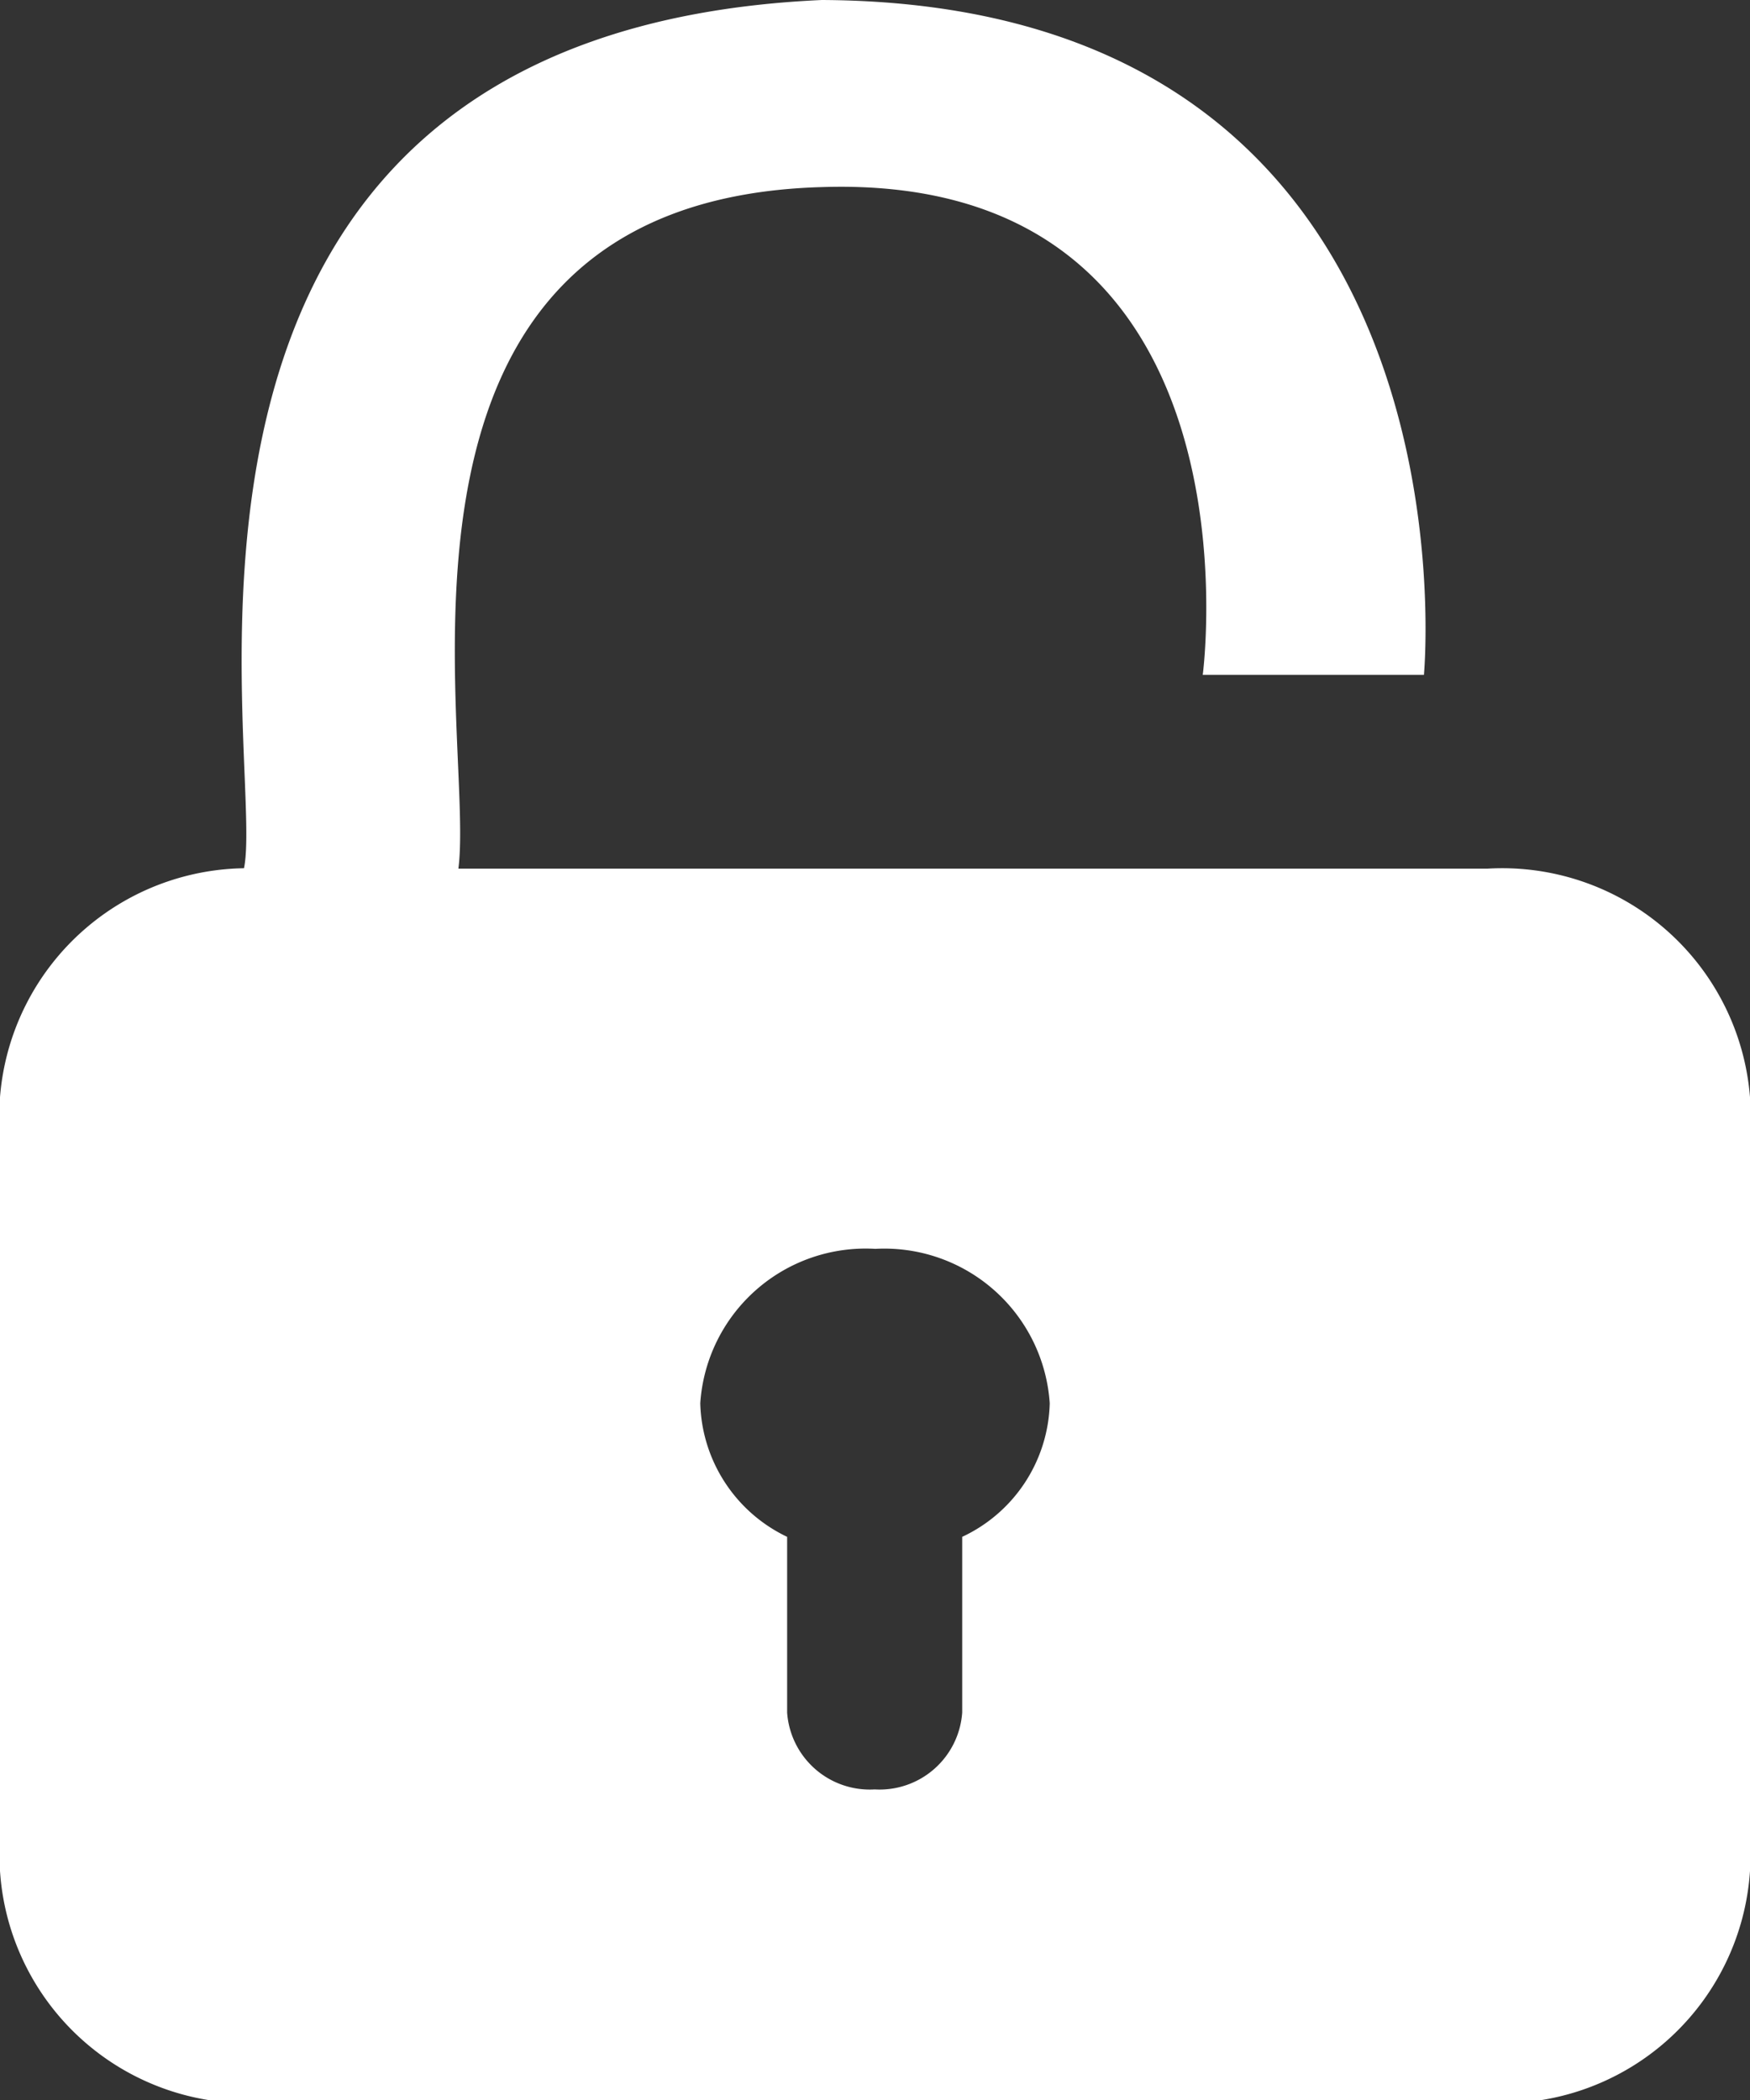 <svg xmlns="http://www.w3.org/2000/svg" viewBox="0 0 26.19 31.43"><rect x="0" y="0" width="26.19" height="31.43" fill="#333333" stroke="none"/><defs><style>.cls-1{fill:#fff;}</style></defs><title>验证码</title><g id="图层_2" data-name="图层 2"><g id="图层_1-2" data-name="图层 1"><path class="cls-1" d="M22.26,13H6.86C7.12,11,5.2,3,12.3,2.8,19,2.58,18,10.1,18,10.1l3.31,0S22.26.05,12.3,0C1.43.49,4,11.4,3.65,13h.28A3.72,3.72,0,0,0,0,16.42V28a3.72,3.72,0,0,0,3.93,3.47H22.26A3.72,3.72,0,0,0,26.19,28V16.42A3.72,3.72,0,0,0,22.26,13ZM14.4,23v2.63a1.24,1.24,0,0,1-1.31,1.15,1.24,1.24,0,0,1-1.31-1.15V23a2.28,2.28,0,0,1-1.3-2,2.48,2.48,0,0,1,2.62-2.31A2.48,2.48,0,0,1,15.71,21a2.27,2.27,0,0,1-1.31,2Z"/></g></g></svg>